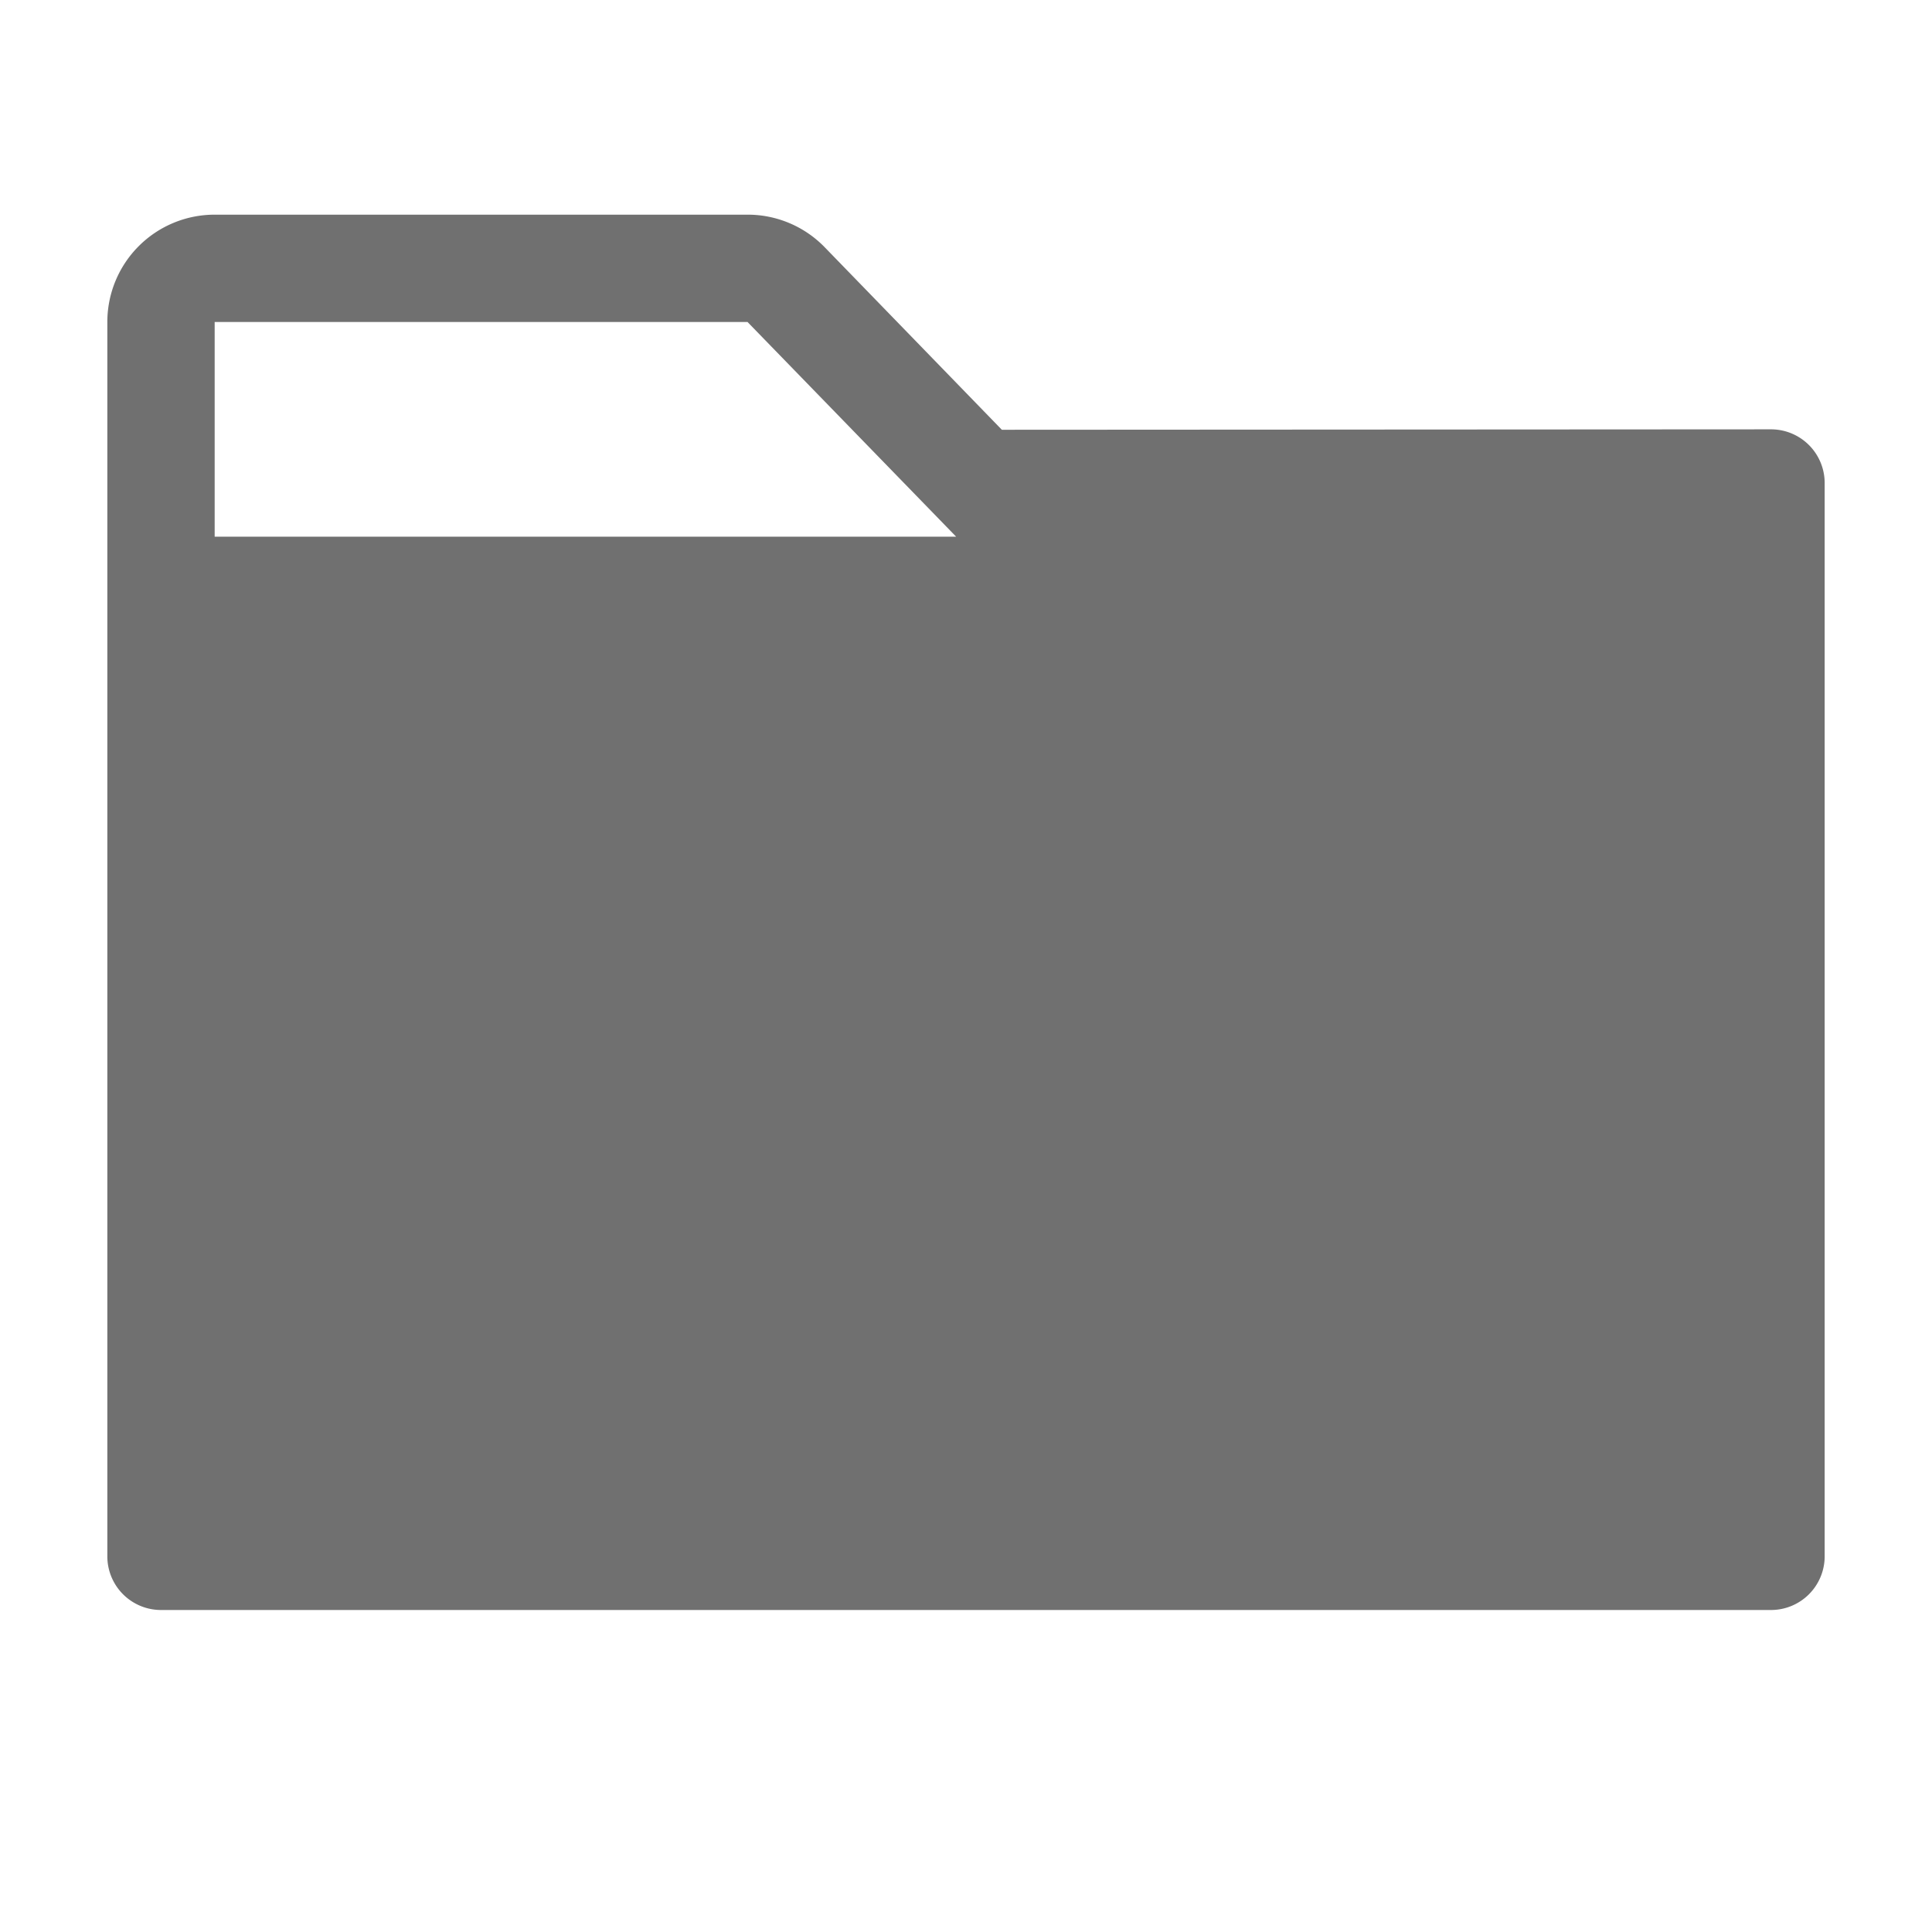 <svg xmlns="http://www.w3.org/2000/svg" height="36" viewBox="0 0 36 36" width="36"><path d="M33 8l-14.332.008-3.3-3.4A2 2 0 0013.929 4H4a2 2 0 00-2 2v23a1 1 0 001 1h30a1 1 0 001-1V9a1 1 0 00-1-1zM4 6h9.929l3.887 4H4z" fill="#707070"/></svg>